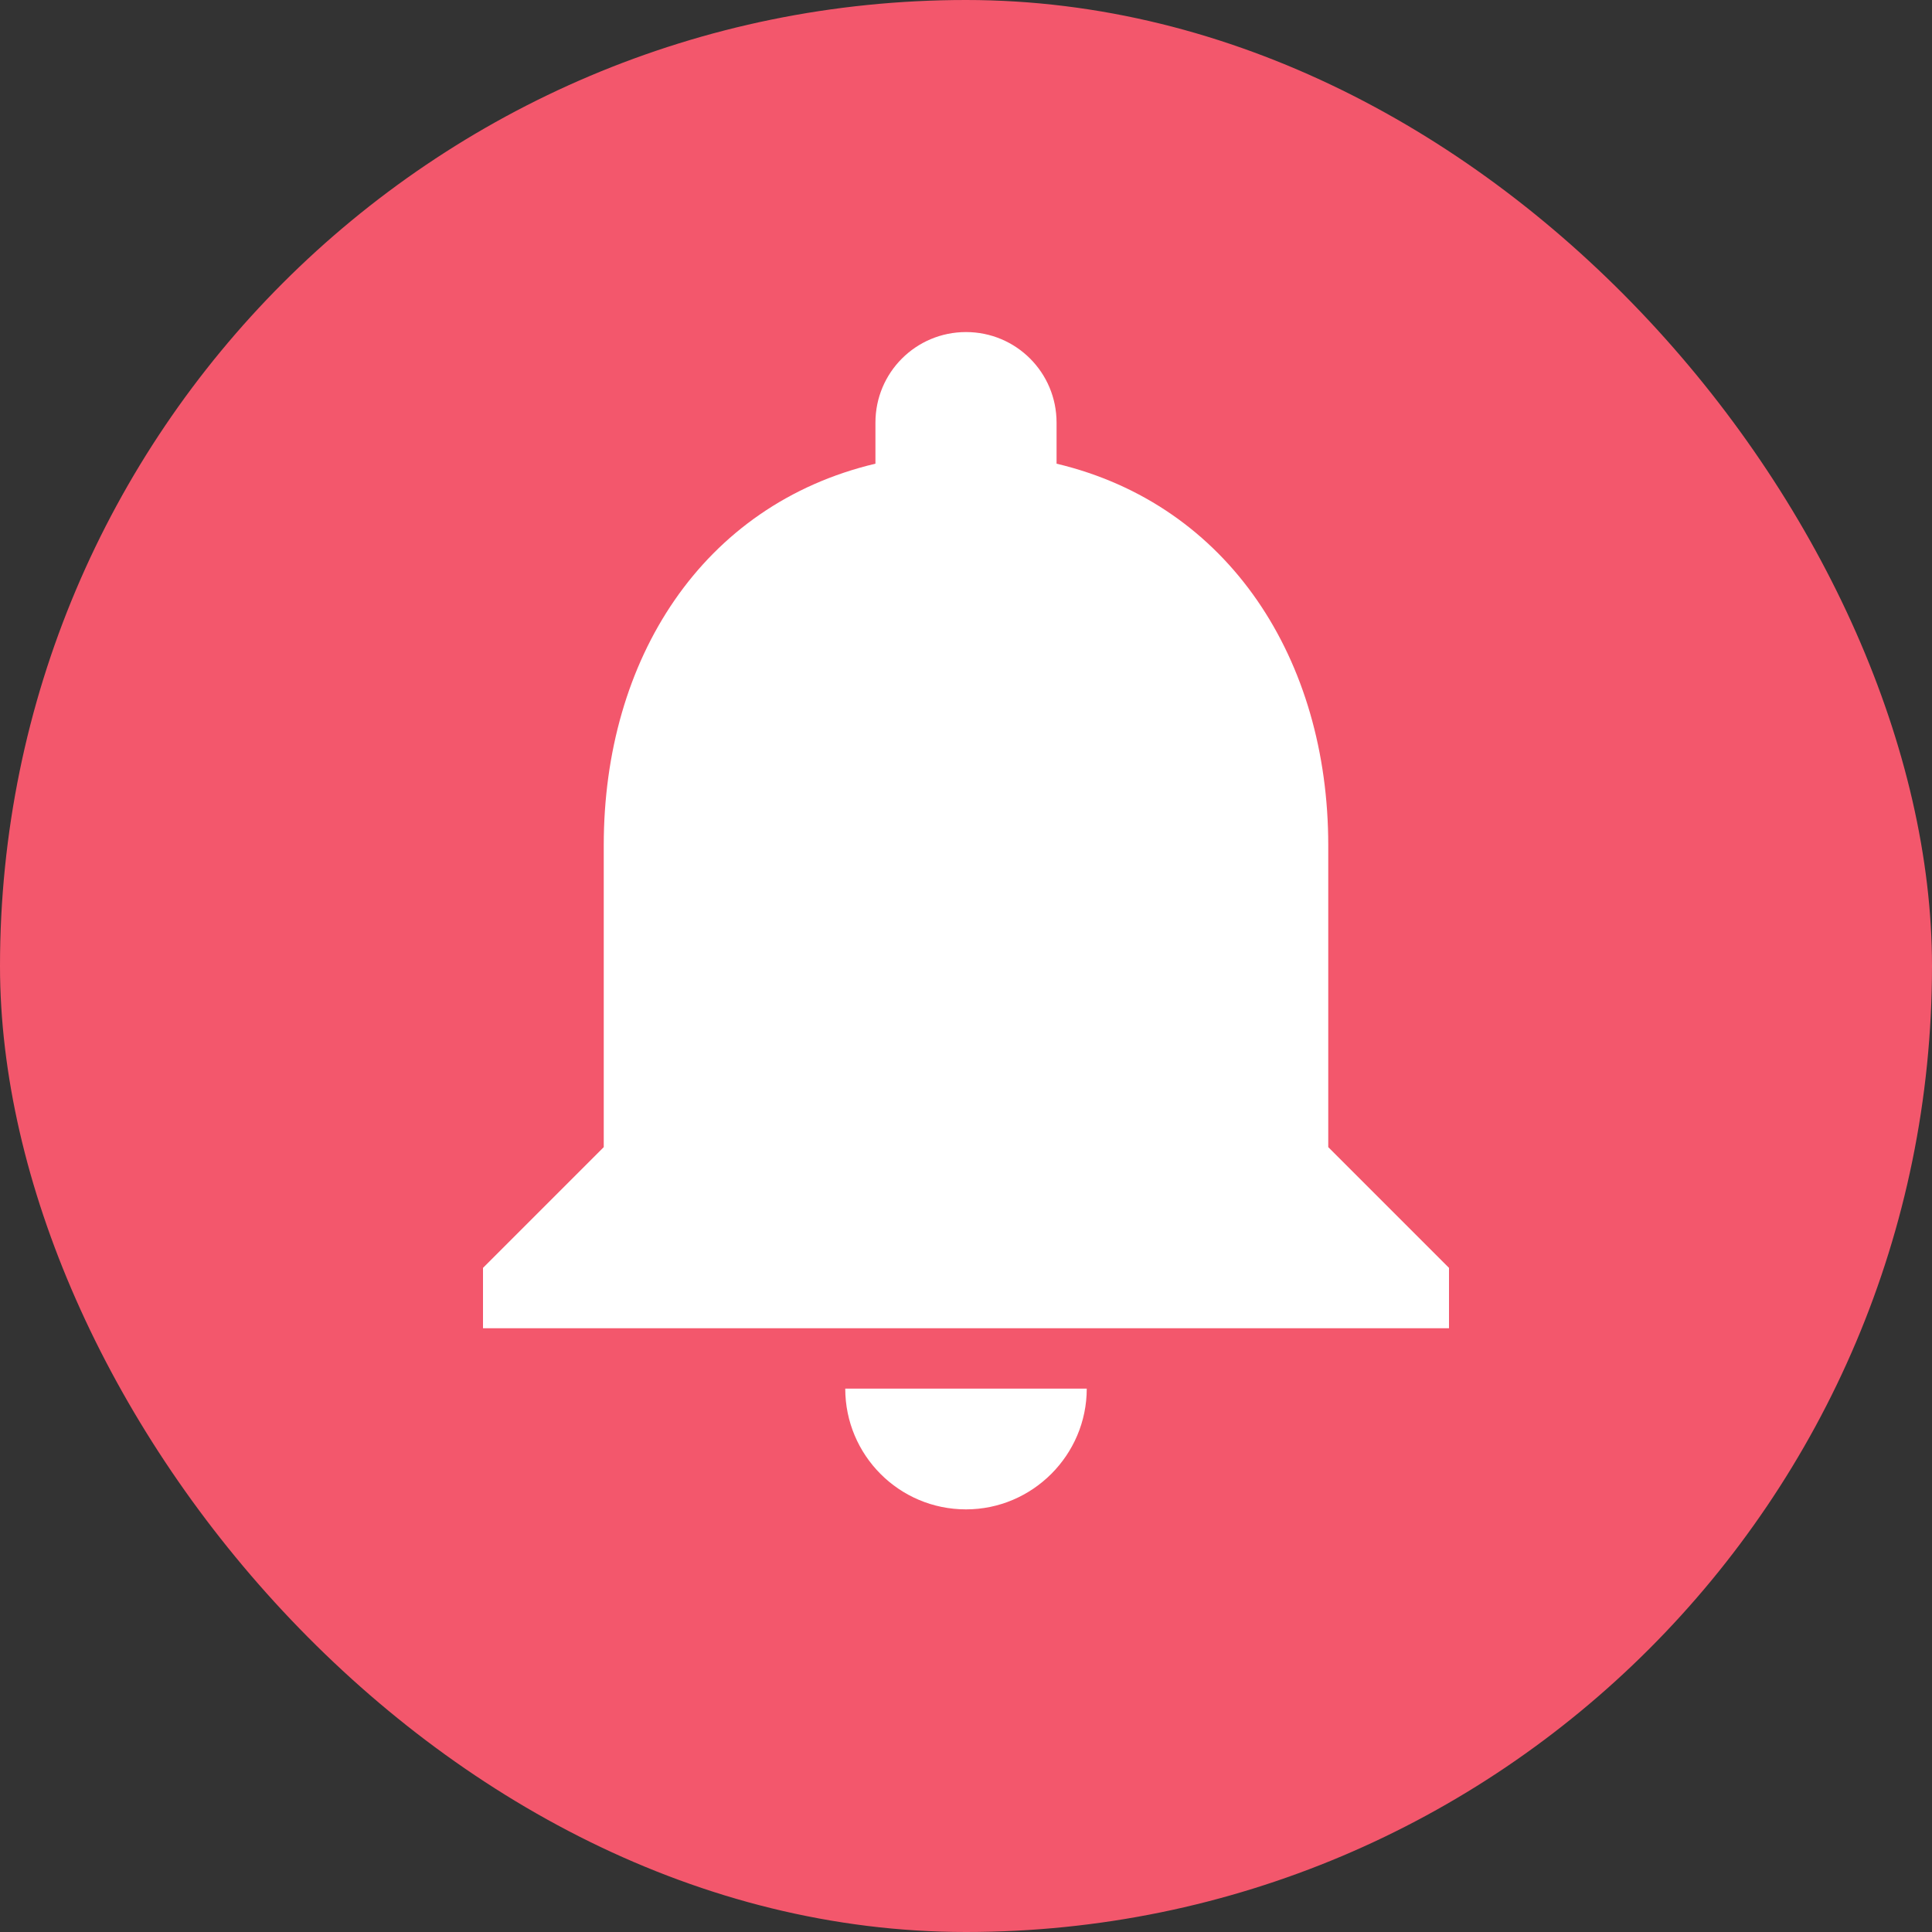 <svg width="32" height="32" viewBox="0 0 32 32" fill="none" xmlns="http://www.w3.org/2000/svg">
<rect x="0" y="0" width="32" height="32" fill="#333333" stroke="none"/>
<rect width="32" height="32" rx="16" fill="#F3576C"/>
<path d="M16 25C17.1 25 18 24.1 18 23H14C14 24.1 14.89 25 16 25ZM22 19V14C22 10.93 20.36 8.36 17.5 7.68V7C17.5 6.17 16.83 5.5 16 5.5C15.17 5.5 14.5 6.17 14.5 7V7.68C11.63 8.36 10 10.92 10 14V19L8 21V22H24V21L22 19Z" fill="white"/>
</svg>
